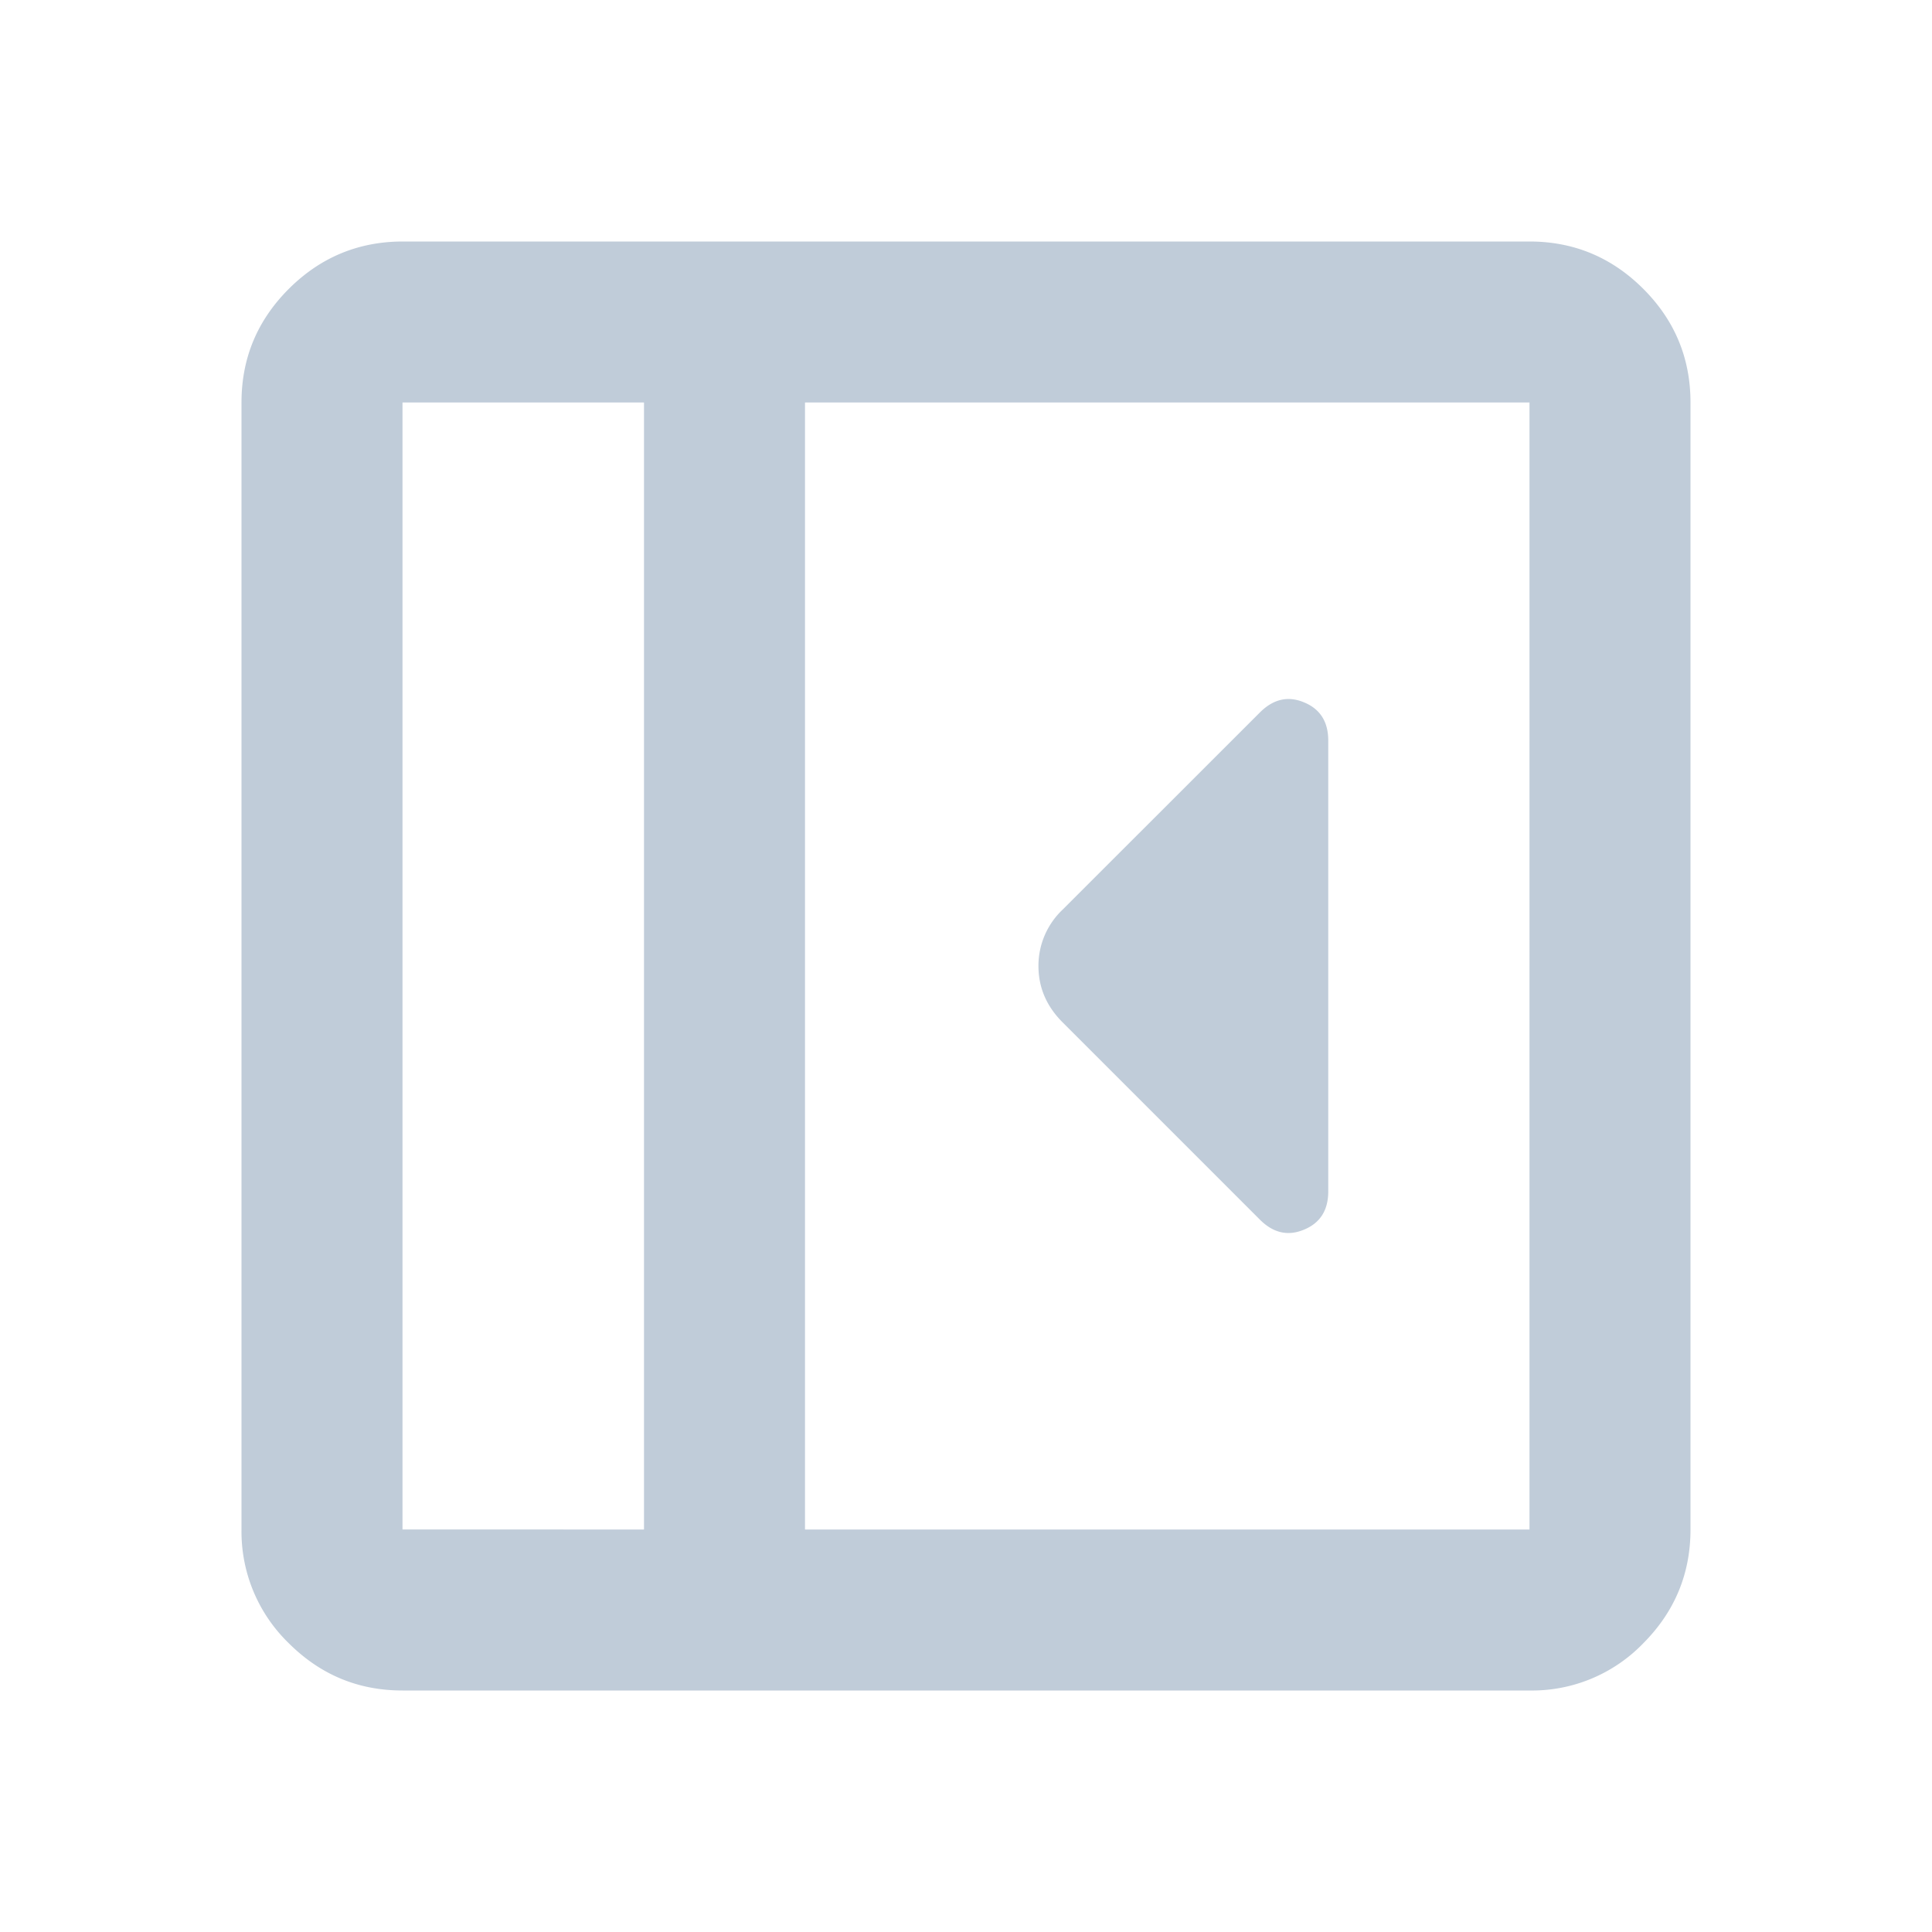 <svg xmlns="http://www.w3.org/2000/svg" width="18" height="18" fill="none" viewBox="0 0 18 18">
  <path fill="#C0CCD9" d="M12.375 11.1V6.9c0-.175-.075-.294-.225-.356-.15-.063-.287-.031-.412.094L9.9 8.475A.72.72 0 0 0 9.675 9c0 .2.075.375.225.525l1.838 1.838c.125.125.262.156.412.093.15-.062.225-.181.225-.356ZM3.75 15.75c-.413 0-.765-.147-1.059-.44a1.447 1.447 0 0 1-.441-1.06V3.75c0-.413.147-.765.441-1.059.294-.293.647-.44 1.059-.441h10.5c.412 0 .766.147 1.06.441.294.294.44.647.44 1.059v10.5c0 .412-.147.766-.44 1.06a1.44 1.44 0 0 1-1.06.44H3.75ZM6 14.25V3.75H3.75v10.5H6Zm1.5 0h6.75V3.75H7.5v10.5Z"/>
</svg>
